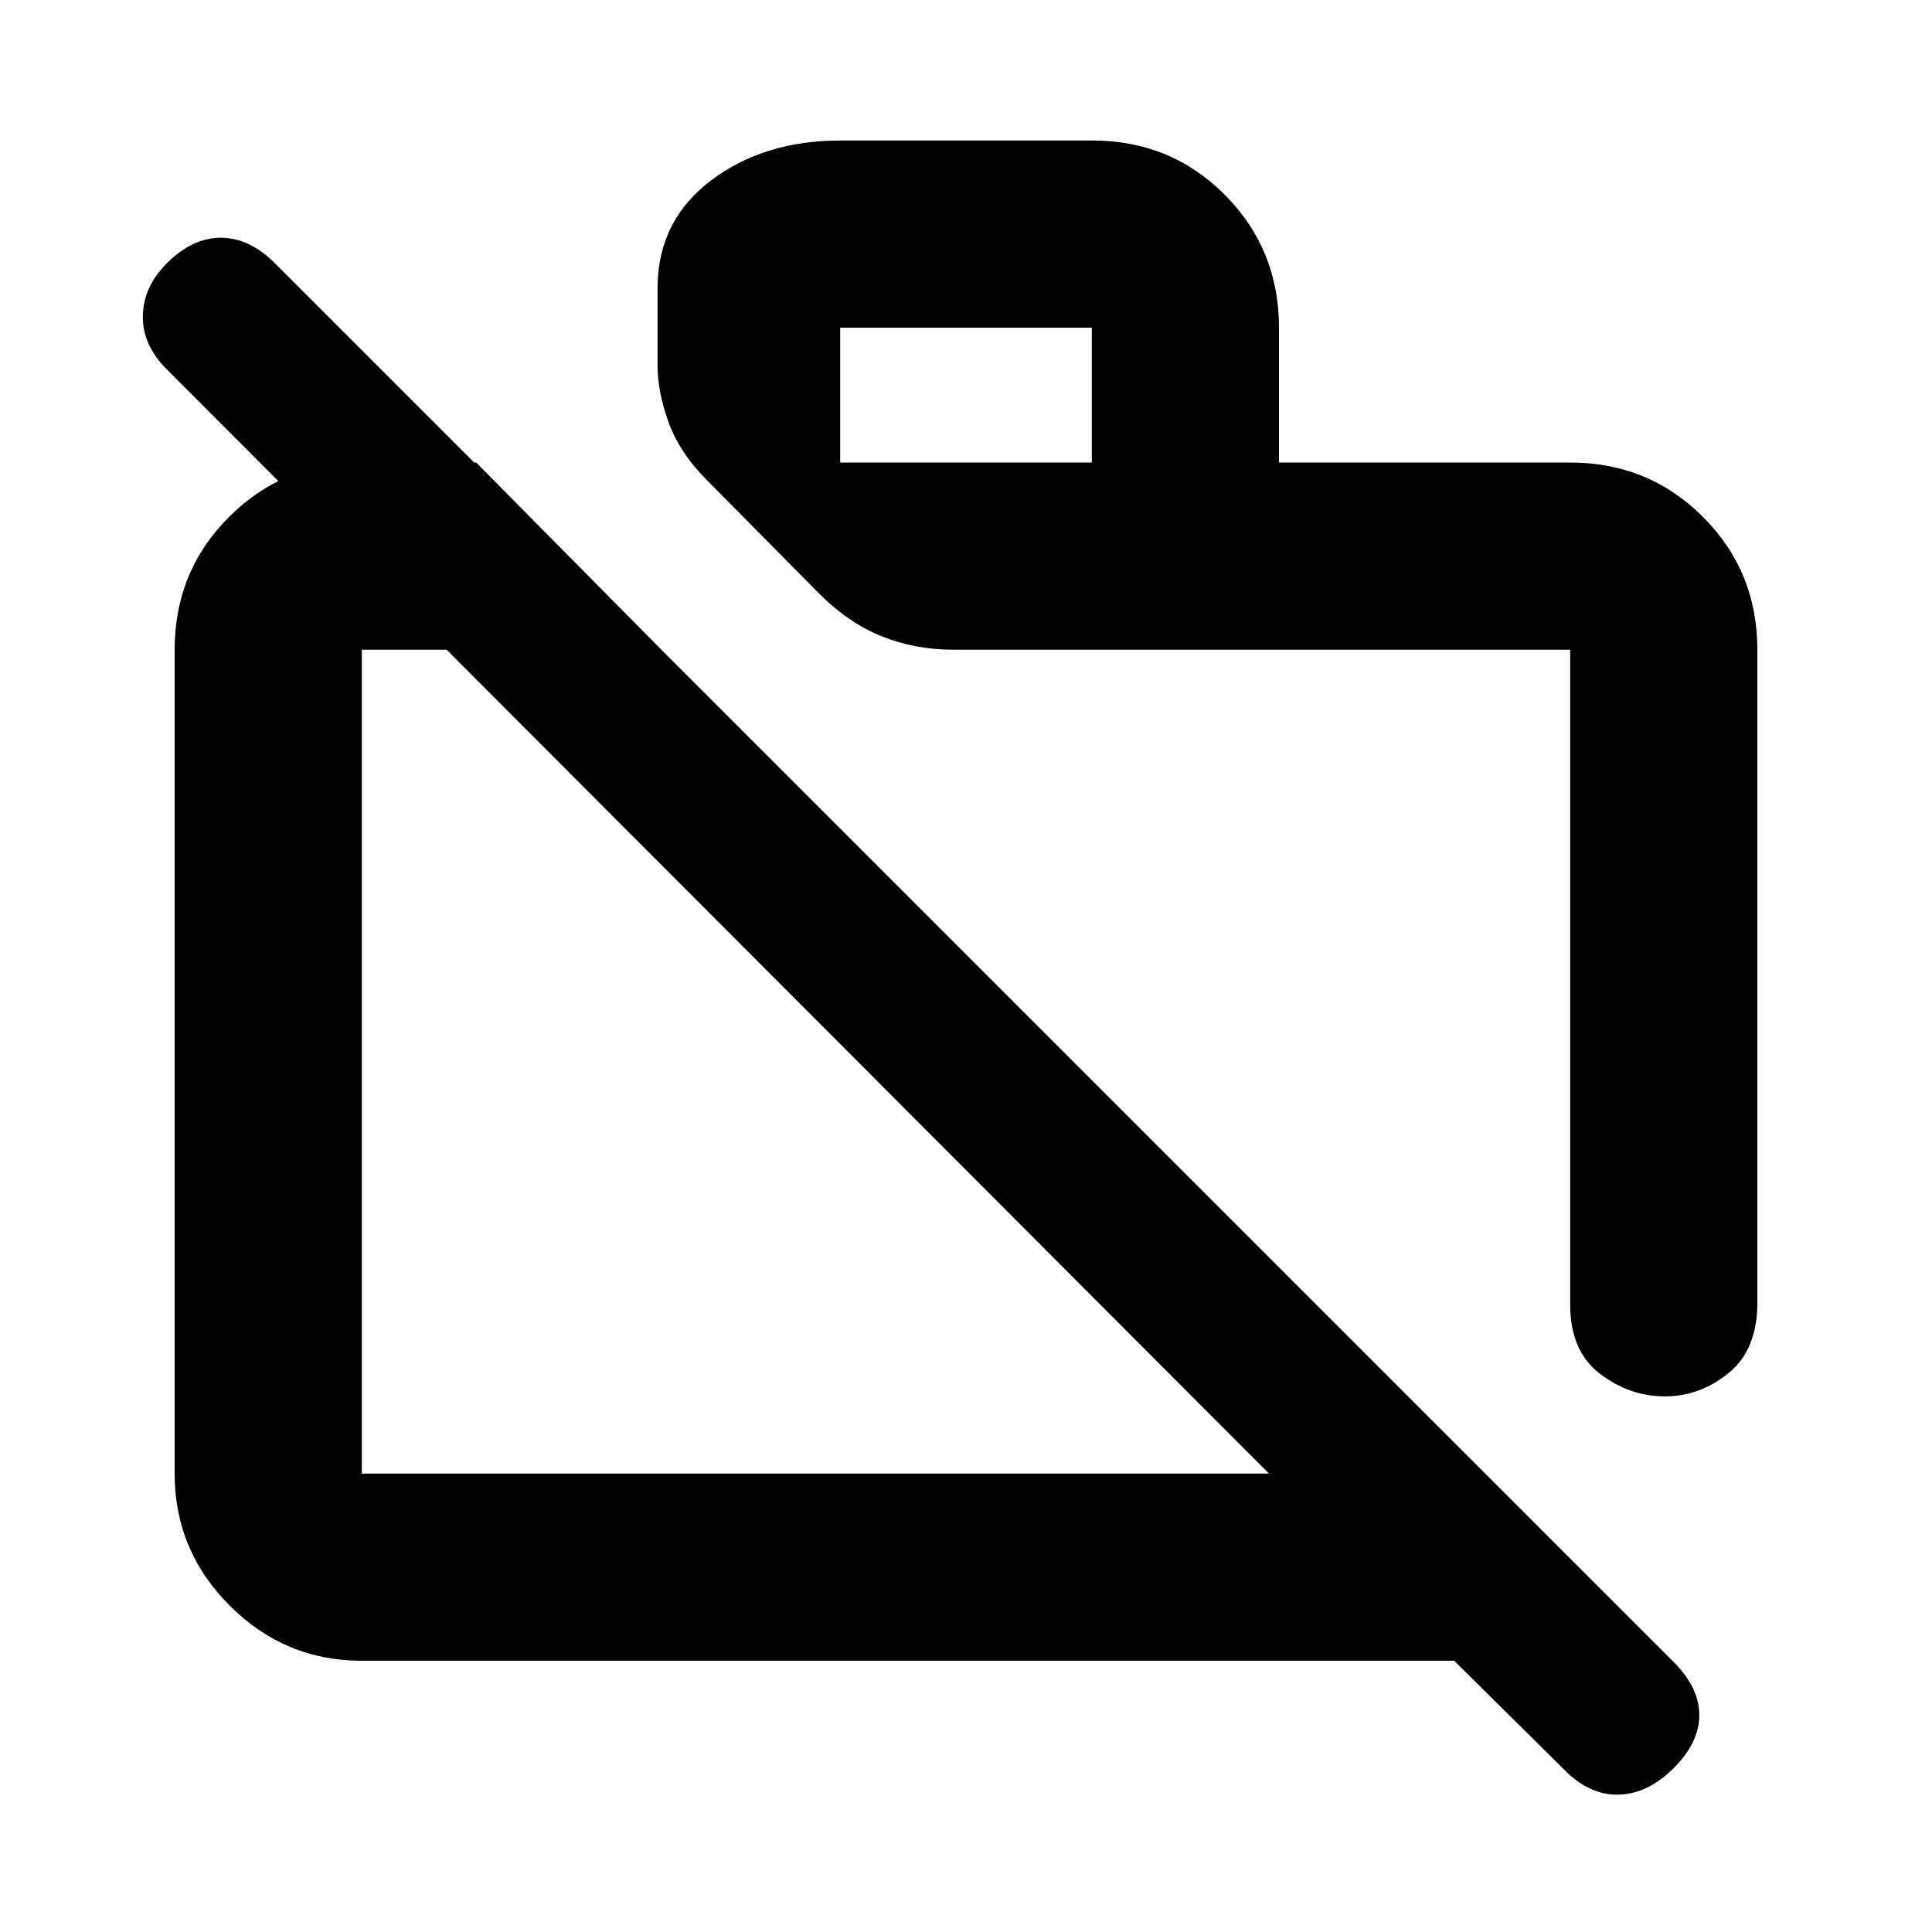 <svg xmlns="http://www.w3.org/2000/svg" height="20" viewBox="0 -960 960 960" width="20"><path d="m777.6-80.31-55.03-54.47H179.78q-38.24 0-65.62-27.38-27.38-27.38-27.38-65.62v-409.39q0-38.95 27.03-65.98 27.03-27.02 65.97-27.02h56.83l92 93H179.78v409.39h450.78L82.89-776.46Q70.7-788.65 70.98-803.1q.28-14.44 11.91-26.07 12.7-12.7 26.86-12.7t26.86 12.7l695.06 695.06q12.7 12.7 12.7 26.33 0 13.63-12.7 26.32-12.69 12.7-27.1 13.2-14.42.5-26.97-12.05Zm95.62-556.86v324.52q0 23.25-14.23 34.87-14.24 11.63-31.77 11.63-17.52 0-32.26-11.28-14.74-11.28-14.74-34.16v-325.58H473.65q-19.01 0-35.65-6.72-16.63-6.72-31-21.2l-55.17-55.74q-13.92-13.8-19.5-29.02-5.59-15.22-5.59-28.59v-39.65q.56-32.72 26.77-52.4 26.21-19.69 64.06-19.69h125.22q38.97 0 65.85 27.03 26.88 27.03 26.88 65.98v67h144.7q38.94 0 65.97 27.02 27.03 27.03 27.03 65.98Zm-455.74-93h125.04v-67H417.48v67Zm190.09 265.08Zm-180.7 32.61Z"/></svg>